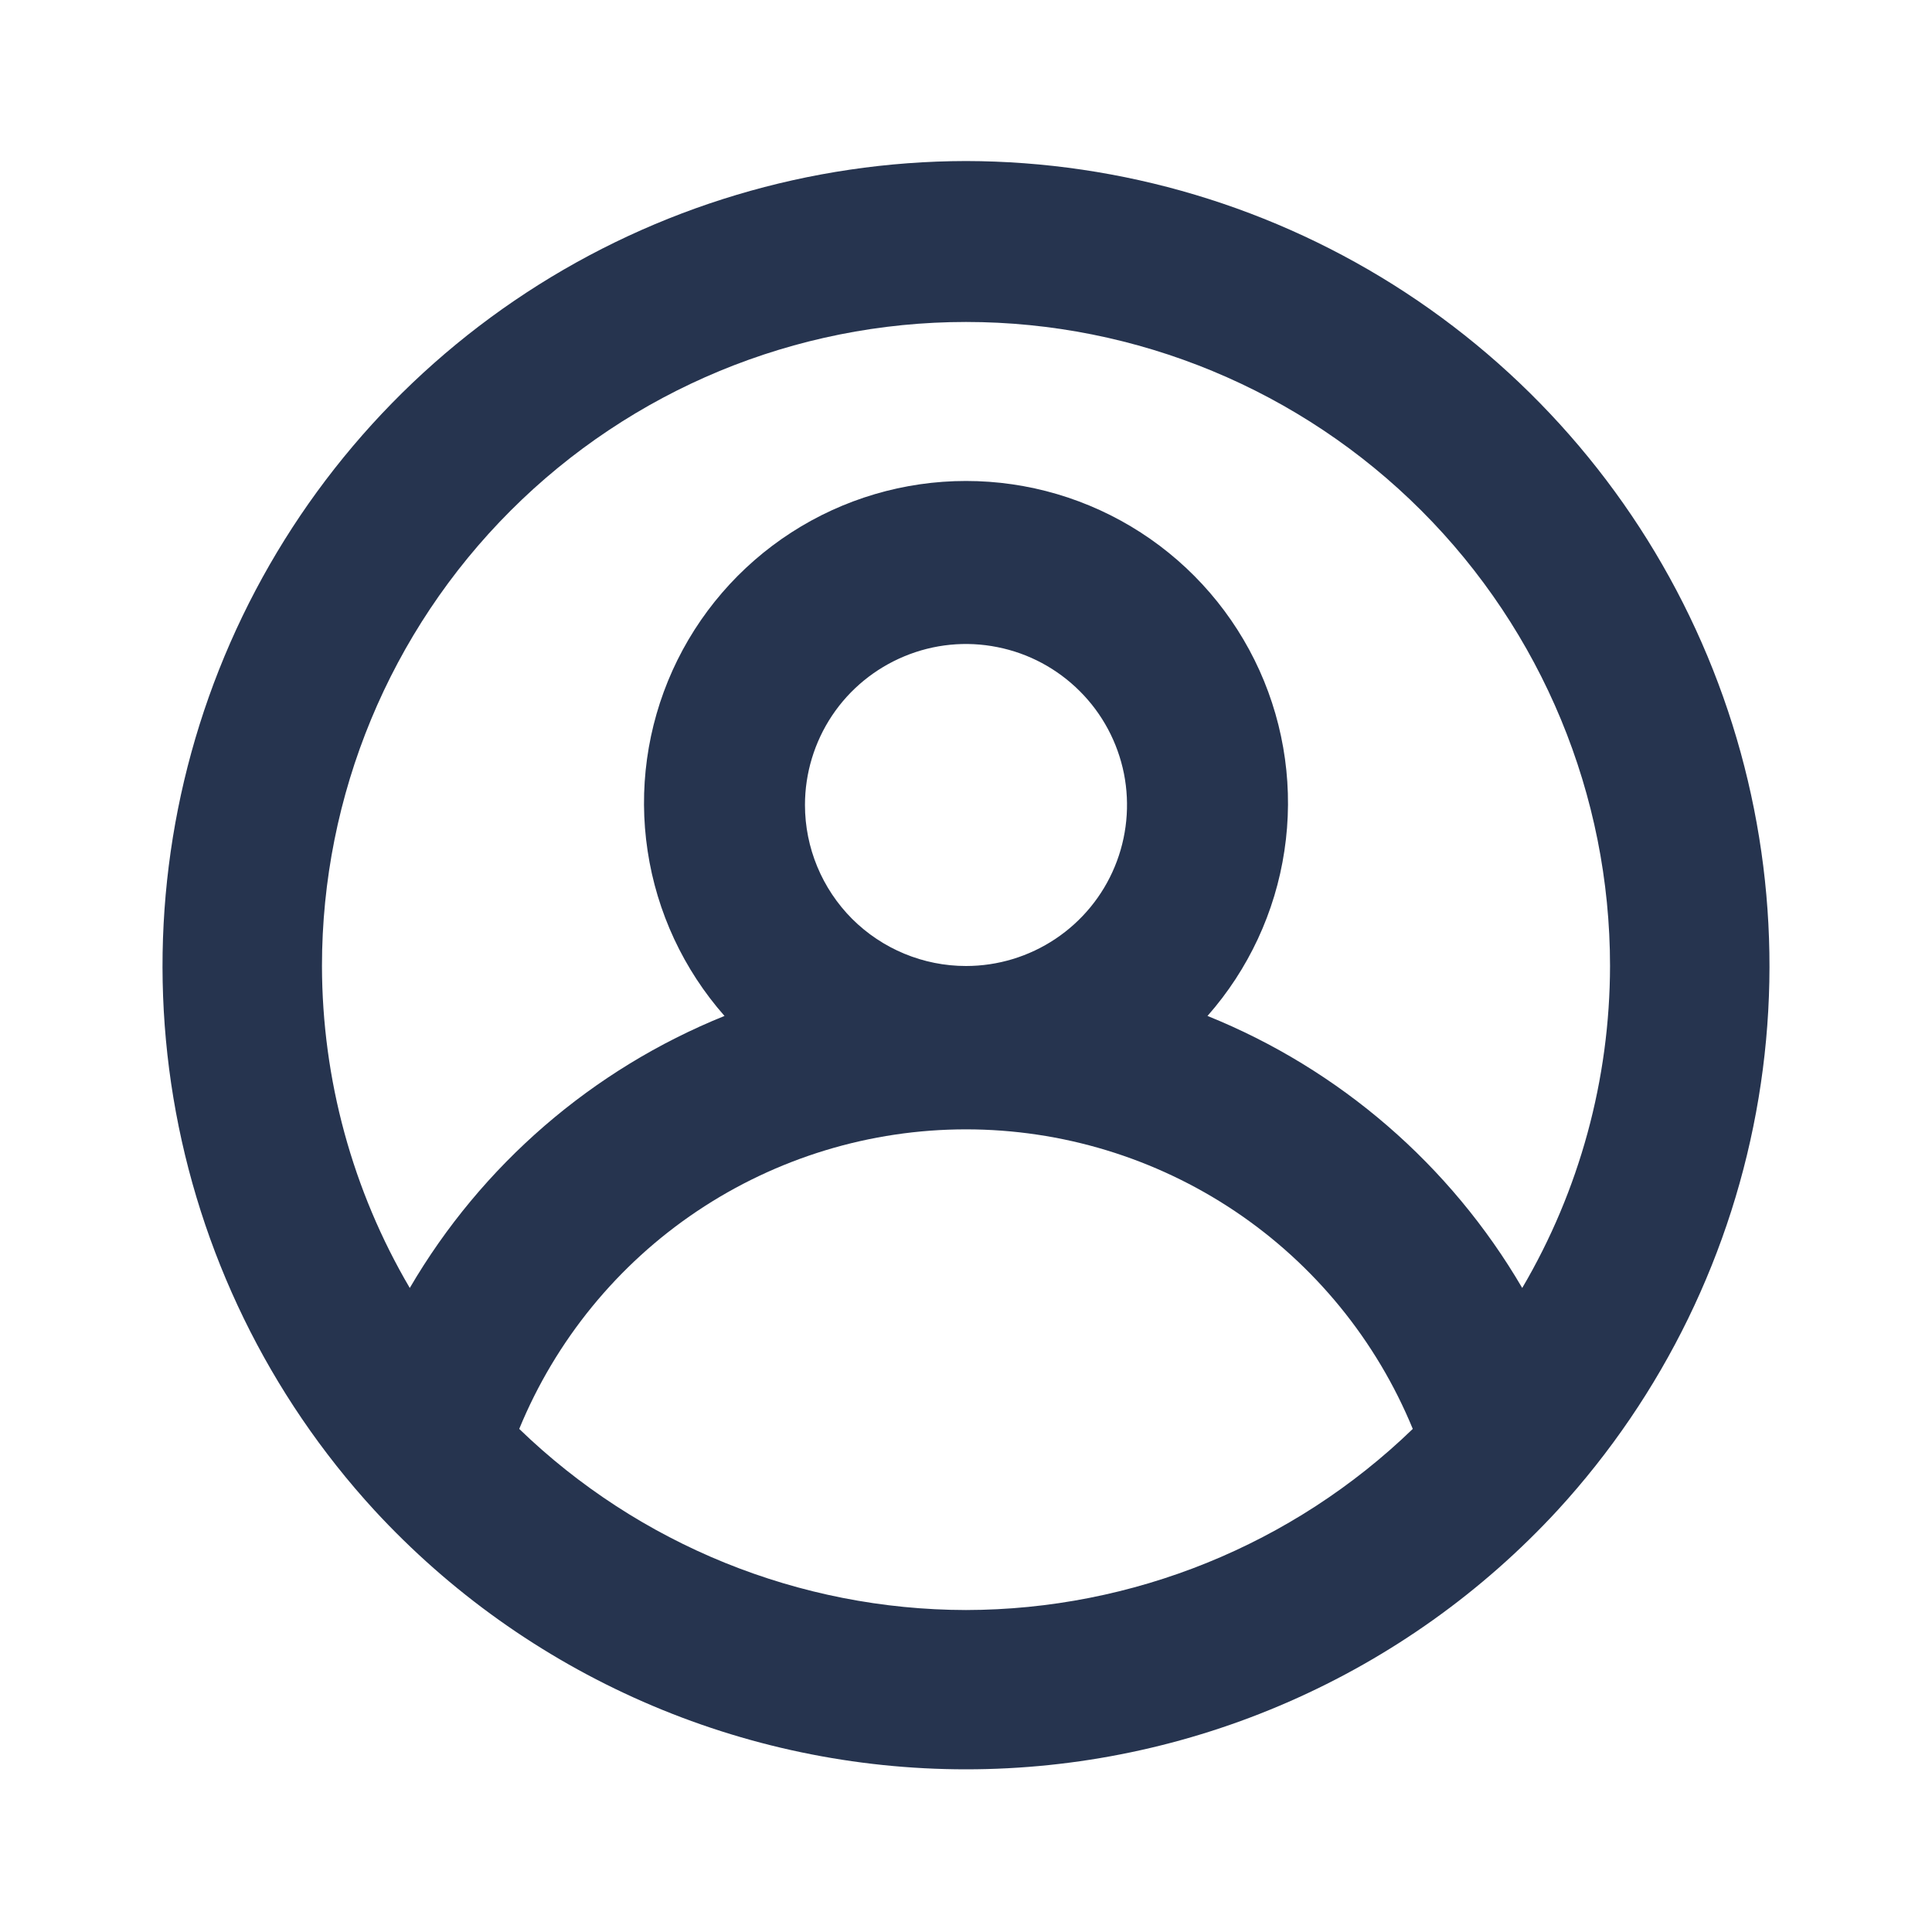 <svg width="20" height="20" viewBox="0 0 20 20" fill="none" xmlns="http://www.w3.org/2000/svg">
<path d="M10 1.667C8.384 1.67 6.803 2.143 5.451 3.028C4.099 3.913 3.033 5.173 2.384 6.653C1.735 8.133 1.53 9.77 1.795 11.365C2.06 12.959 2.782 14.442 3.875 15.633C4.655 16.479 5.602 17.154 6.657 17.616C7.711 18.078 8.849 18.316 10 18.316C11.151 18.316 12.289 18.078 13.343 17.616C14.398 17.154 15.345 16.479 16.125 15.633C17.218 14.442 17.94 12.959 18.205 11.365C18.47 9.77 18.265 8.133 17.616 6.653C16.967 5.173 15.901 3.913 14.549 3.028C13.197 2.143 11.616 1.67 10 1.667ZM10 16.667C8.274 16.664 6.616 15.992 5.375 14.792C5.752 13.875 6.393 13.09 7.216 12.538C8.04 11.986 9.009 11.691 10 11.691C10.991 11.691 11.96 11.986 12.784 12.538C13.607 13.09 14.248 13.875 14.625 14.792C13.384 15.992 11.726 16.664 10 16.667ZM8.333 8.333C8.333 8.004 8.431 7.681 8.614 7.407C8.797 7.133 9.058 6.92 9.362 6.794C9.667 6.667 10.002 6.634 10.325 6.699C10.649 6.763 10.945 6.922 11.178 7.155C11.412 7.388 11.57 7.685 11.635 8.008C11.699 8.331 11.666 8.667 11.54 8.971C11.414 9.276 11.2 9.536 10.926 9.719C10.652 9.902 10.33 10 10 10C9.558 10 9.134 9.824 8.821 9.512C8.509 9.199 8.333 8.775 8.333 8.333ZM15.758 13.333C15.014 12.06 13.868 11.069 12.5 10.517C12.924 10.036 13.201 9.442 13.296 8.808C13.392 8.174 13.302 7.525 13.038 6.94C12.774 6.356 12.347 5.86 11.808 5.512C11.269 5.164 10.642 4.979 10 4.979C9.359 4.979 8.731 5.164 8.192 5.512C7.653 5.86 7.226 6.356 6.962 6.94C6.698 7.525 6.608 8.174 6.704 8.808C6.799 9.442 7.076 10.036 7.5 10.517C6.132 11.069 4.986 12.06 4.242 13.333C3.648 12.323 3.335 11.172 3.333 10C3.333 8.232 4.036 6.536 5.286 5.286C6.536 4.036 8.232 3.333 10 3.333C11.768 3.333 13.464 4.036 14.714 5.286C15.964 6.536 16.667 8.232 16.667 10C16.665 11.172 16.352 12.323 15.758 13.333Z" fill="#26344F"/>
</svg>
